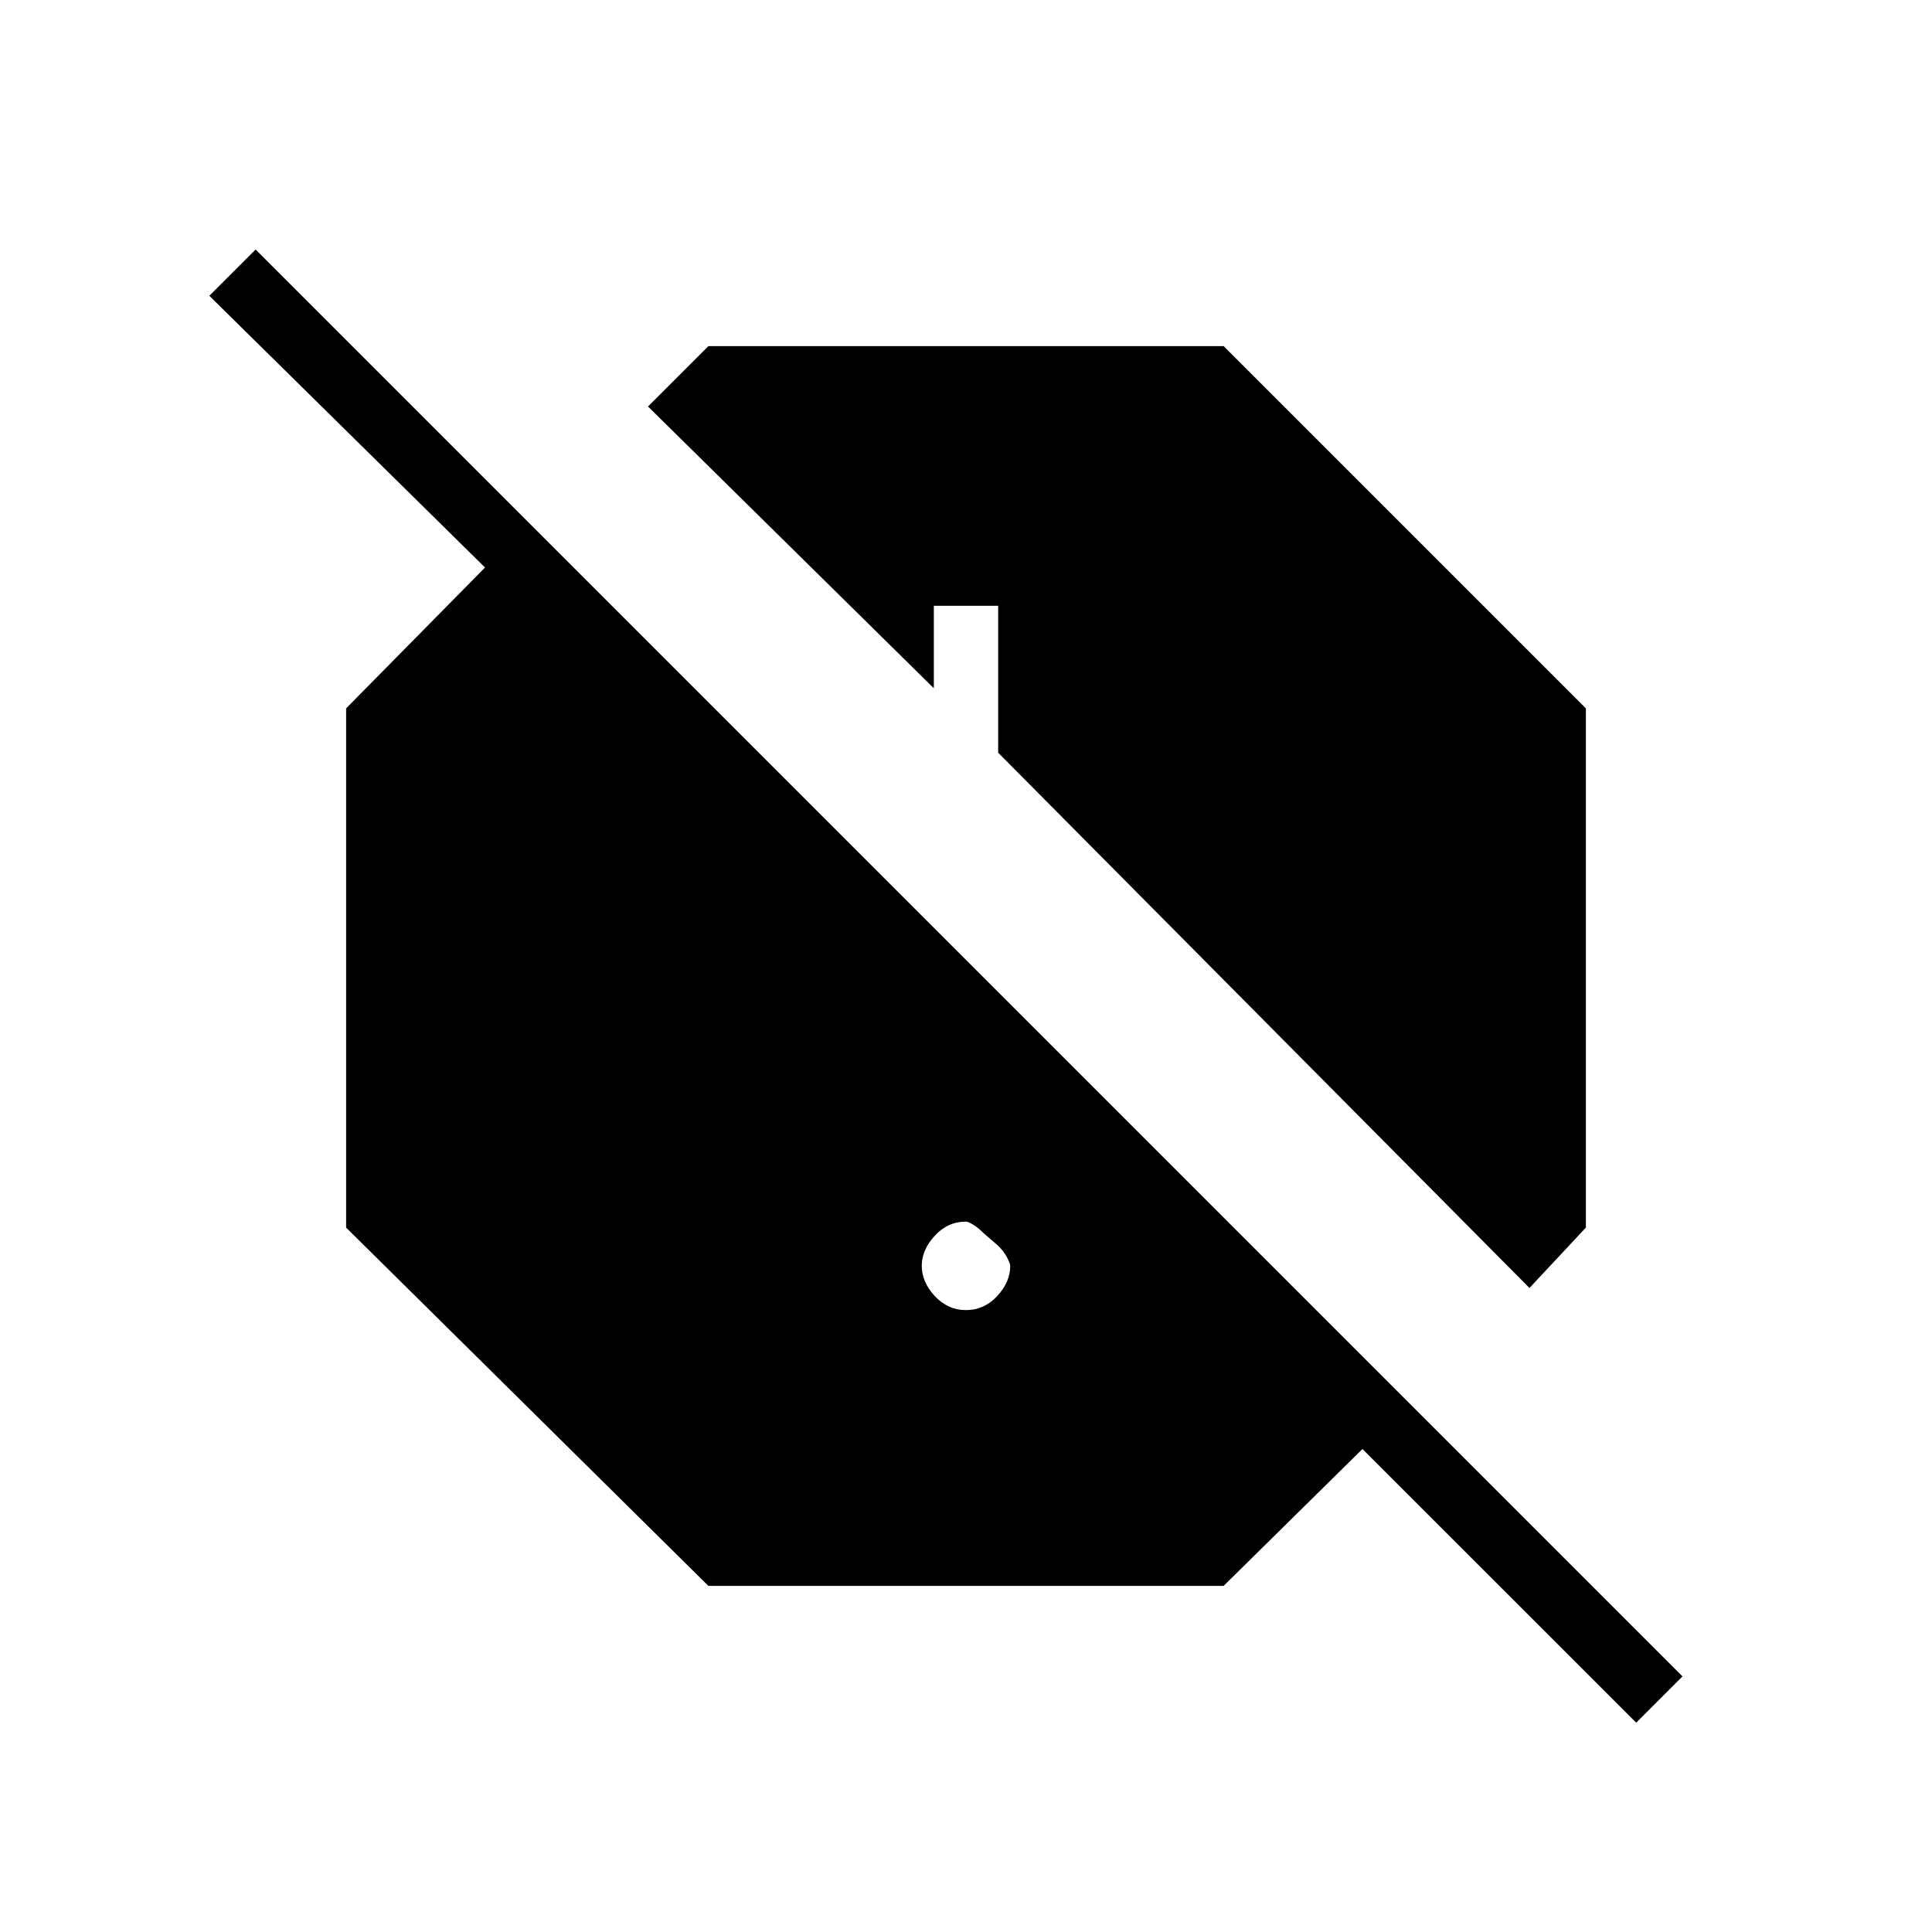<svg xmlns="http://www.w3.org/2000/svg" height="20" width="20"><path d="M16.938 17.833 14.104 15l-1.437 1.417H7.333l-3.75-3.709V7.333l1.438-1.458-2.854-2.813.479-.479 14.771 14.771Zm-1.105-4.5-5.5-5.541V6.271h-.666v.854L6.708 4.208l.625-.625h5.334l3.75 3.75v5.375ZM10 13.562q.188 0 .323-.145.135-.146.135-.313 0-.021-.031-.083-.031-.063-.094-.125l-.145-.125q-.063-.063-.115-.094-.052-.031-.073-.031-.188 0-.323.146t-.135.312q0 .167.135.313.135.145.323.145Z"/></svg>